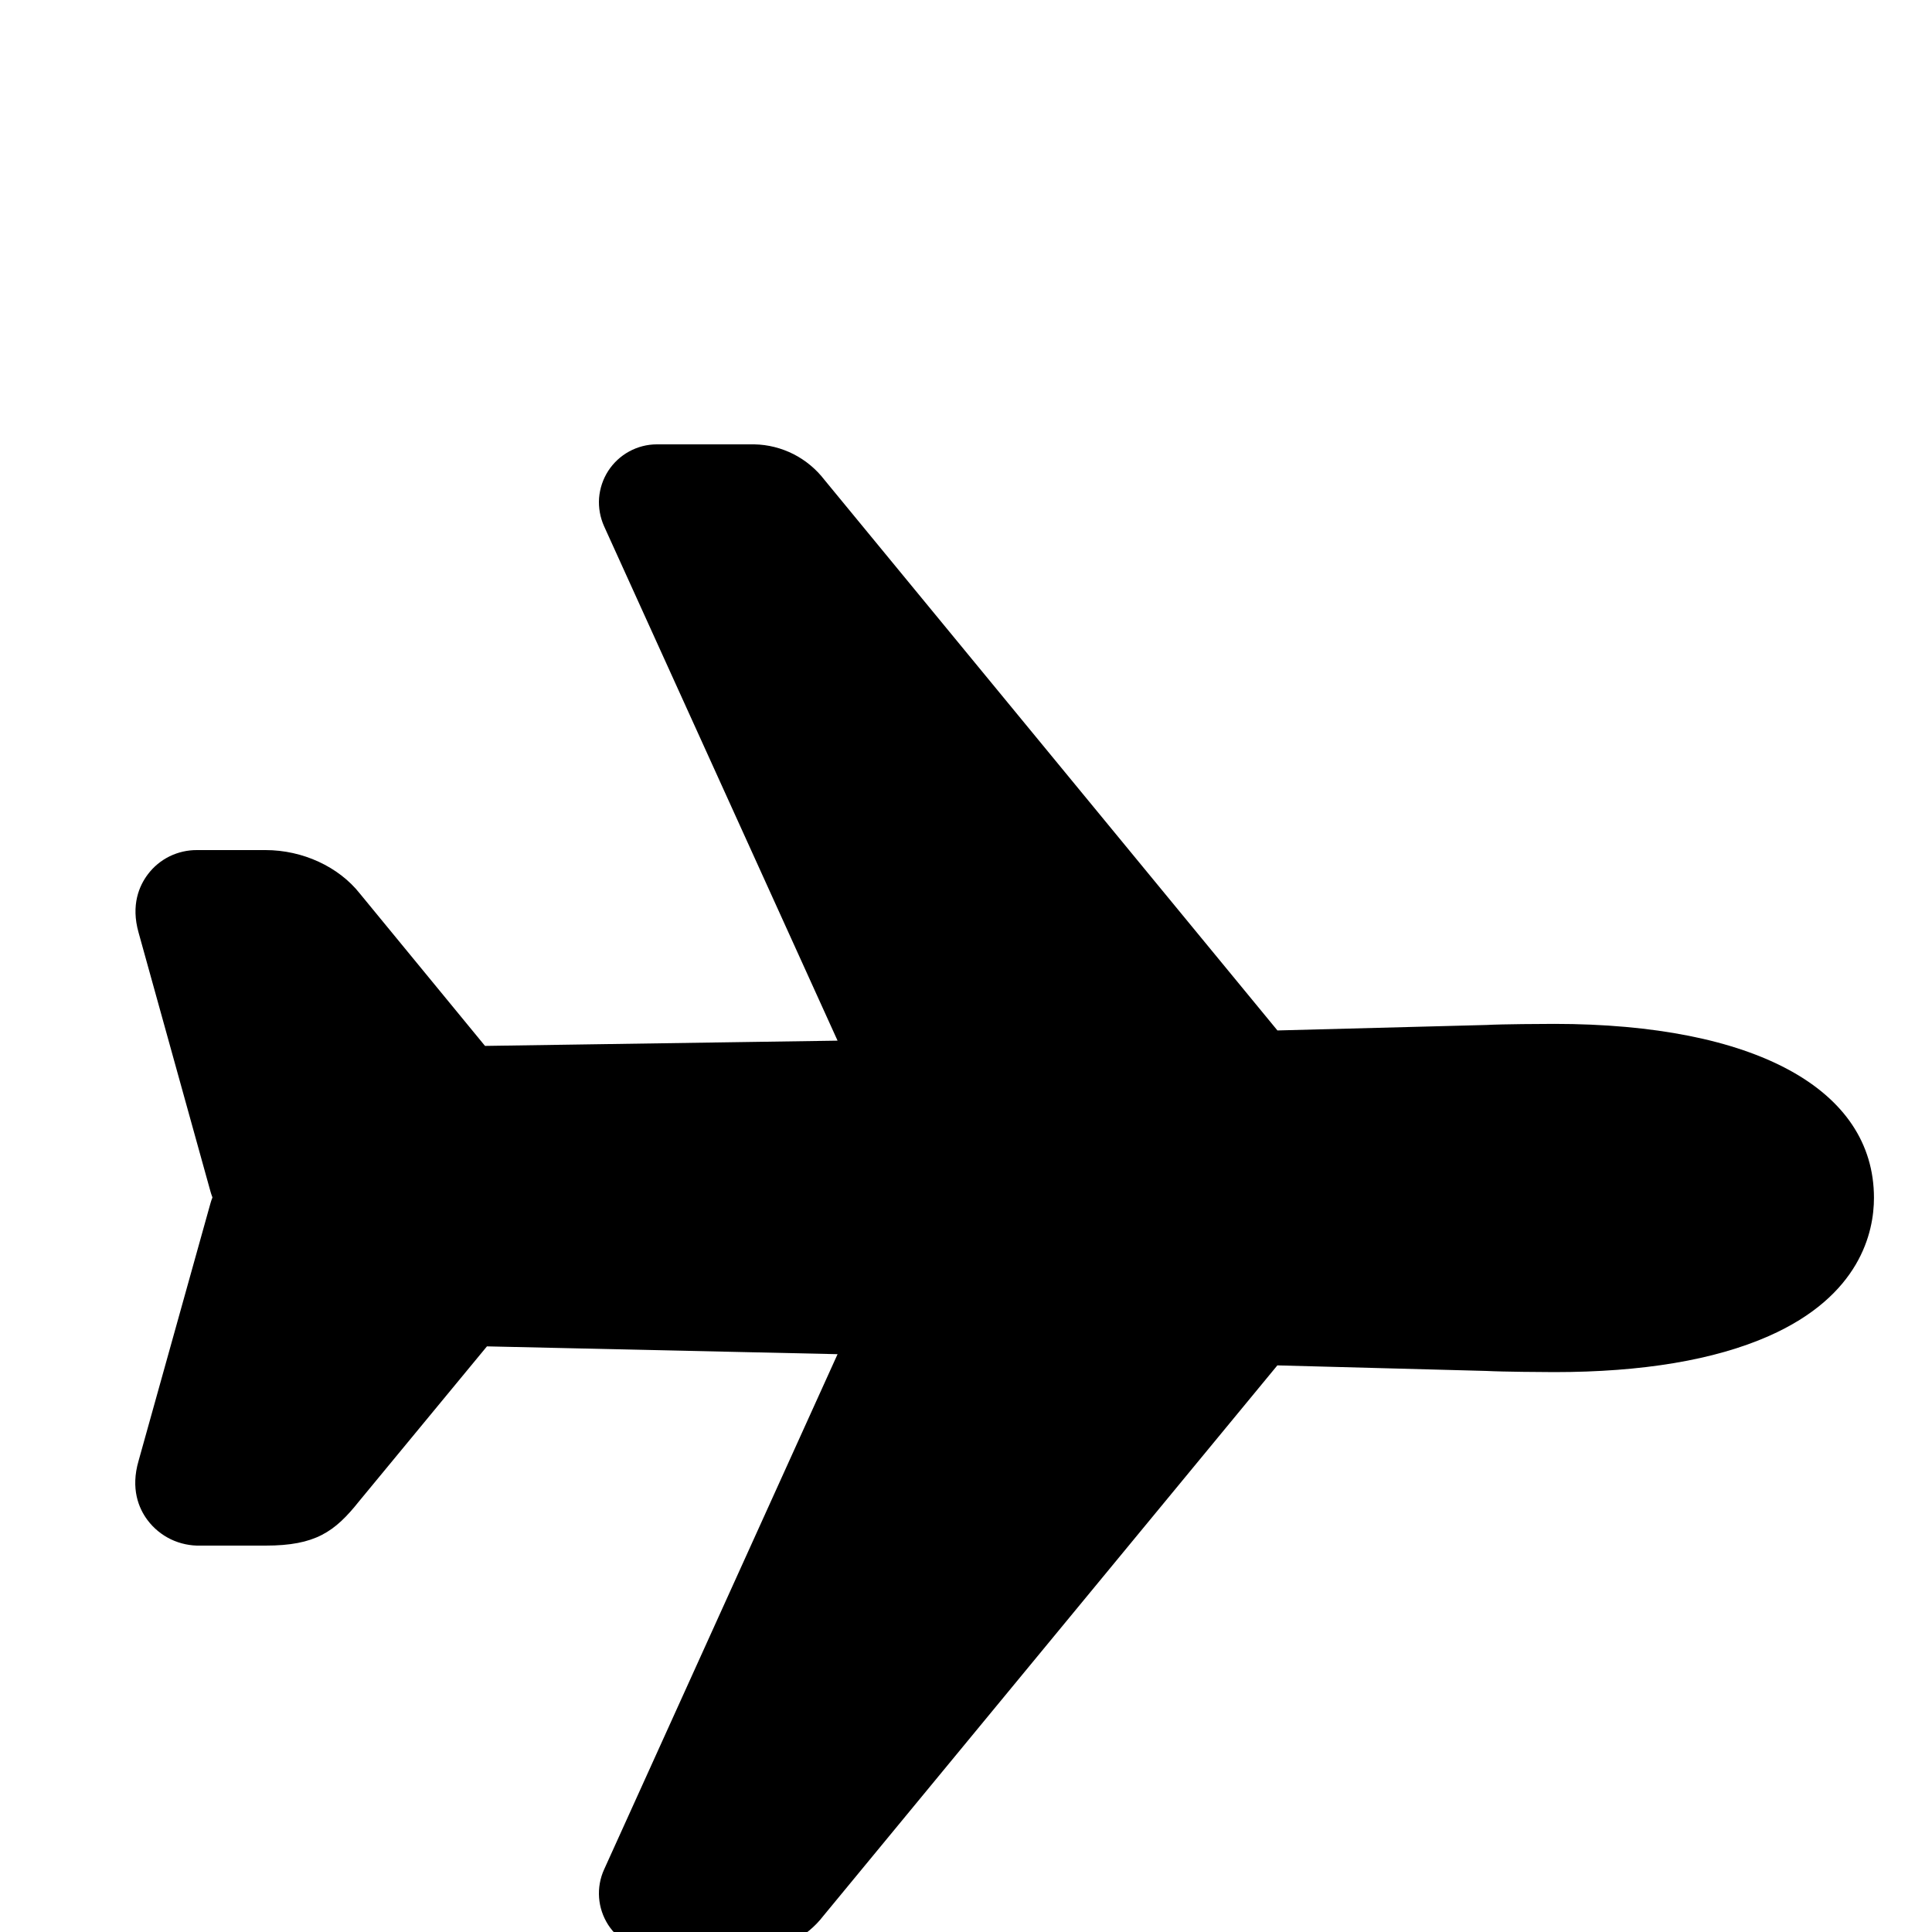 <svg width="18.5" height="18.5" viewBox="63 23 25 12" fill="none" xmlns="http://www.w3.org/2000/svg">
<path d="M72.747 41.75H71.499C71.374 41.75 71.251 41.718 71.141 41.658C71.031 41.598 70.937 41.512 70.869 41.406C70.802 41.301 70.761 41.18 70.752 41.055C70.743 40.93 70.765 40.805 70.817 40.691L73.838 34.023L69.301 33.922L67.646 35.927C67.331 36.323 67.079 36.5 66.437 36.5H65.597C65.464 36.504 65.332 36.476 65.212 36.419C65.092 36.361 64.988 36.276 64.908 36.169C64.796 36.019 64.687 35.764 64.794 35.4L65.723 32.072C65.73 32.047 65.738 32.022 65.748 31.998C65.748 31.995 65.748 31.993 65.748 31.991C65.738 31.966 65.73 31.941 65.723 31.916L64.793 28.567C64.692 28.21 64.802 27.961 64.913 27.814C64.987 27.715 65.083 27.636 65.194 27.581C65.305 27.527 65.427 27.499 65.55 27.5H66.437C66.916 27.5 67.382 27.715 67.656 28.062L69.276 30.034L73.838 29.966L70.817 23.31C70.766 23.196 70.743 23.07 70.752 22.945C70.762 22.82 70.802 22.7 70.87 22.594C70.938 22.489 71.031 22.402 71.141 22.342C71.251 22.282 71.374 22.25 71.499 22.25H72.761C72.937 22.253 73.11 22.297 73.267 22.376C73.424 22.456 73.561 22.57 73.668 22.709L79.53 29.834L82.238 29.763C82.436 29.752 82.985 29.749 83.112 29.749C85.703 29.75 87.249 30.591 87.249 32C87.249 32.443 87.072 33.266 85.887 33.789C85.187 34.098 84.253 34.255 83.111 34.255C82.986 34.255 82.438 34.251 82.237 34.24L79.529 34.168L73.653 41.293C73.546 41.432 73.409 41.545 73.252 41.625C73.095 41.704 72.923 41.746 72.747 41.75Z" fill="black"/>
</svg>
